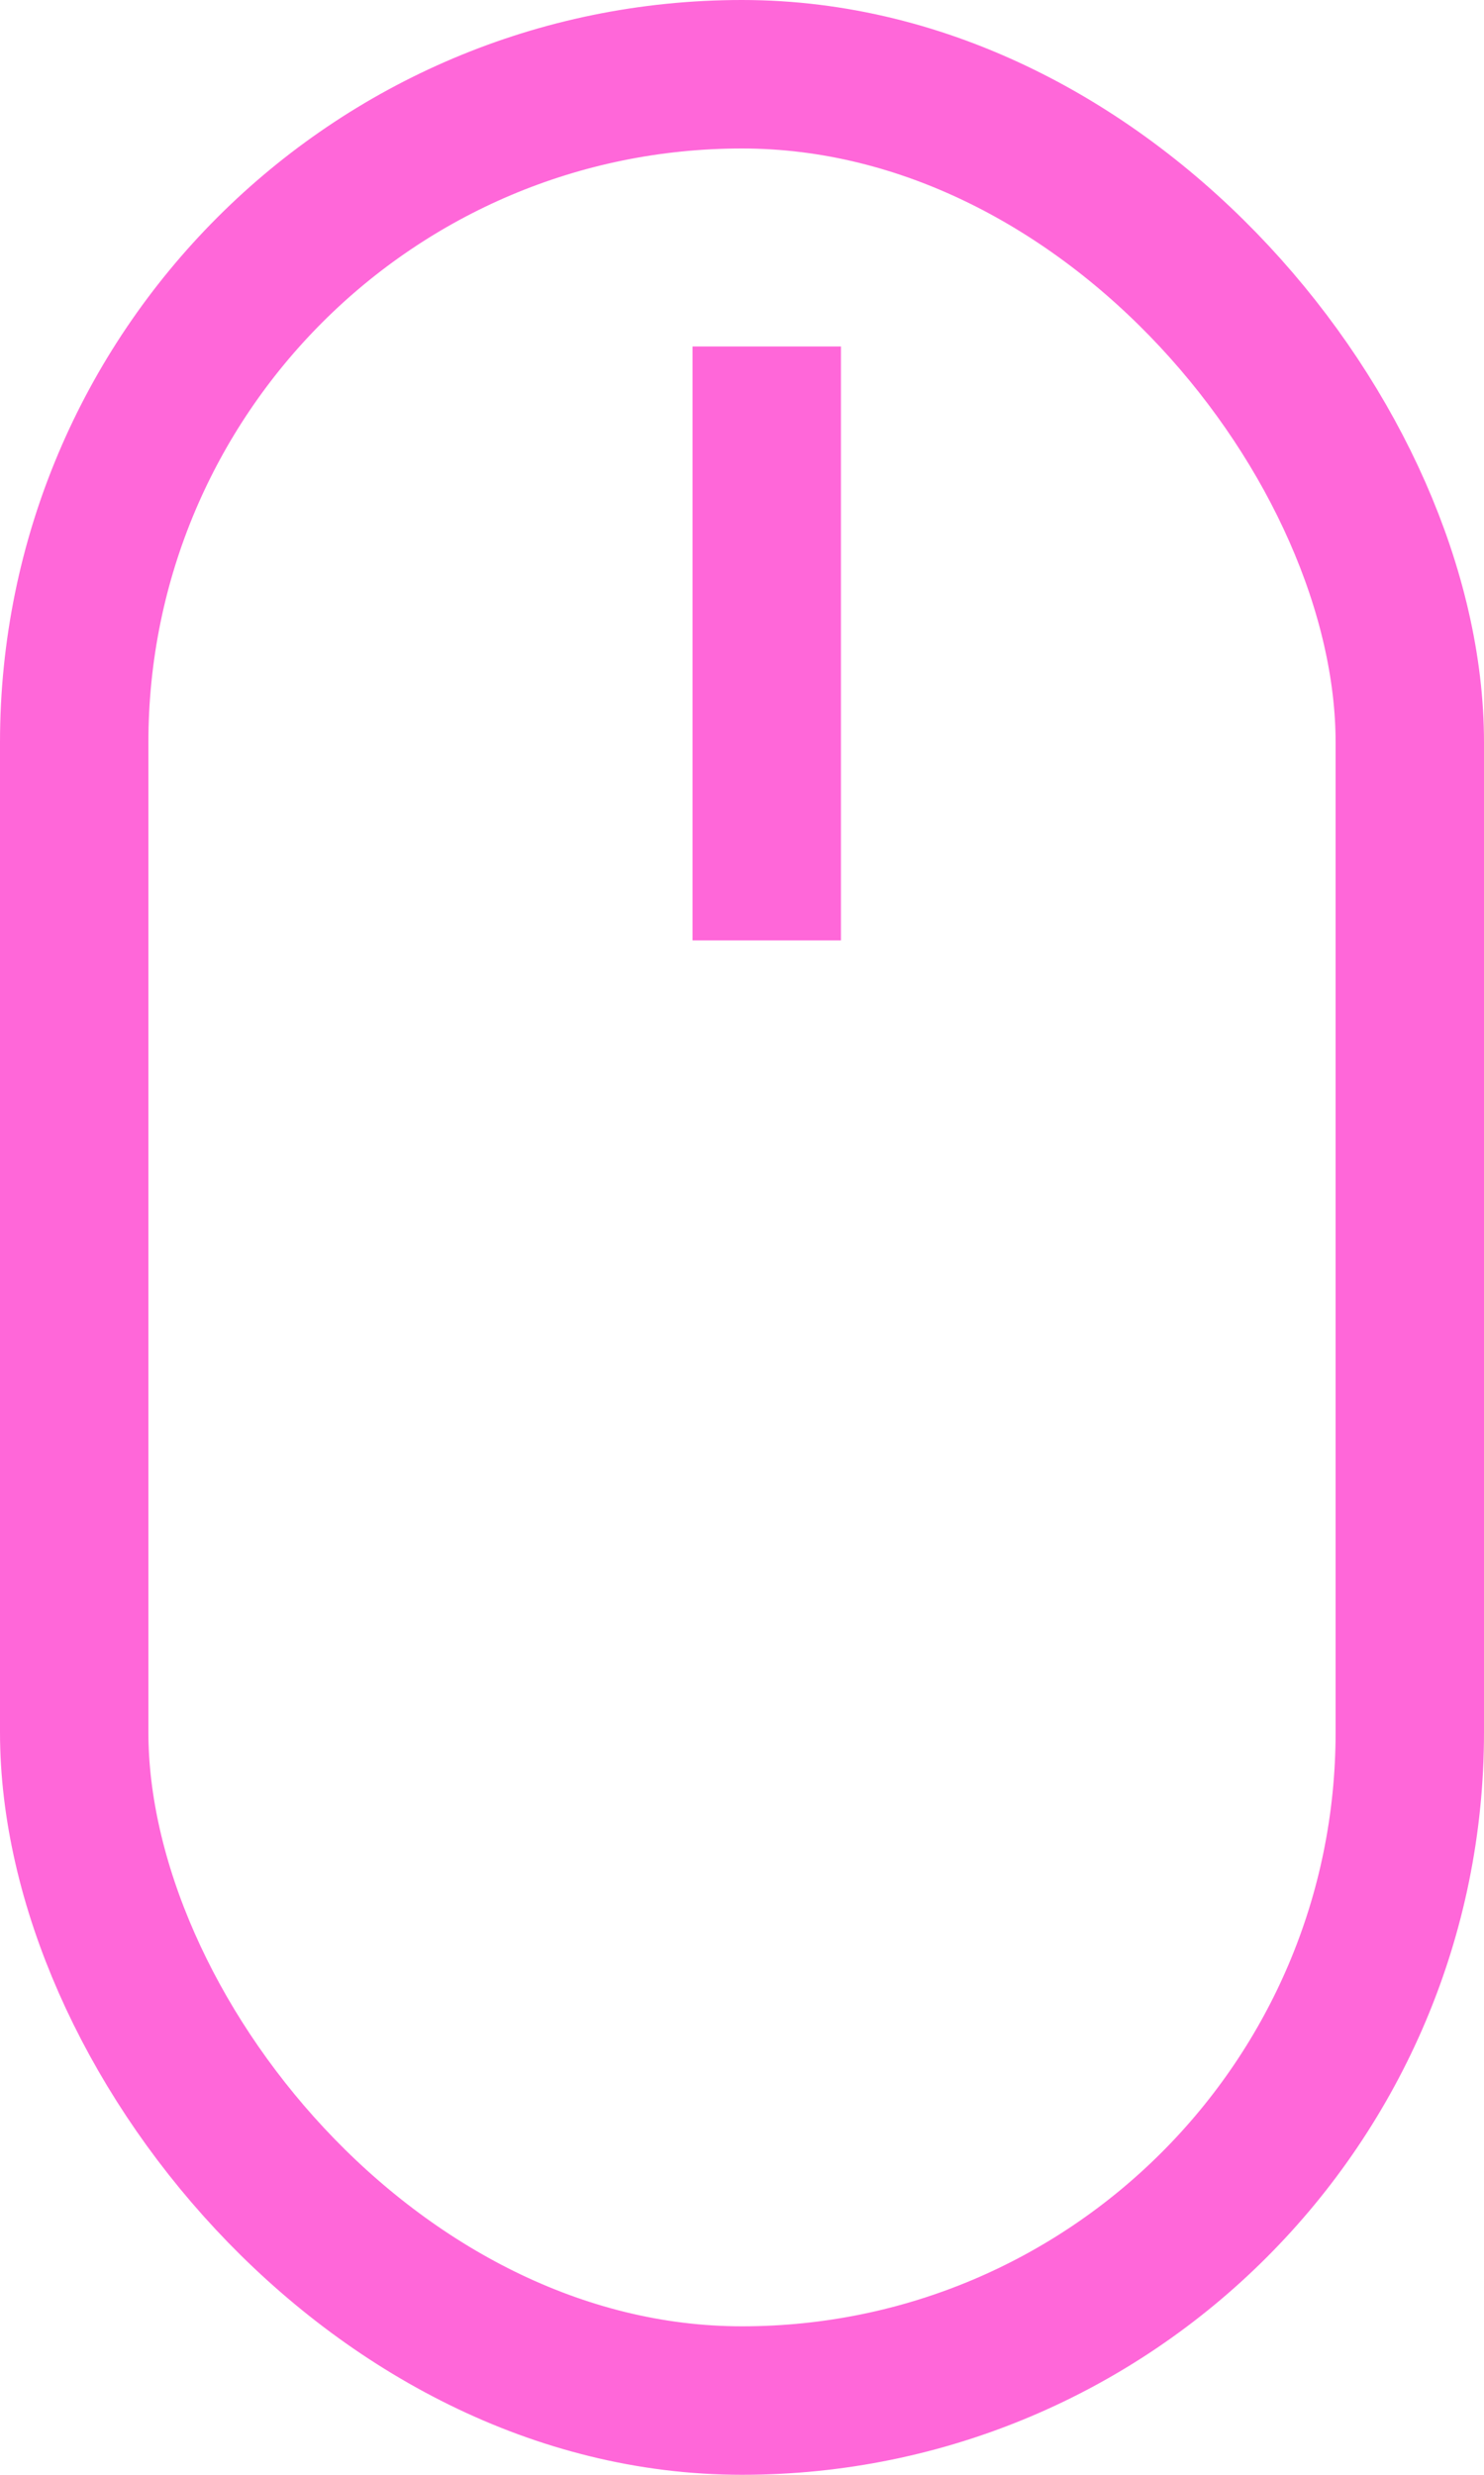 <?xml version="1.0" encoding="UTF-8"?>
<svg width="30px" height="50px" viewBox="0 0 30 50" version="1.1" xmlns="http://www.w3.org/2000/svg" xmlns:xlink="http://www.w3.org/1999/xlink">
    <title>Scroll</title>
    <g id="DESiGN." stroke="none" stroke-width="1" fill="none" fill-rule="evenodd">
        <g id="1a_home_lola_v_praag_desktop" transform="translate(-705, -834)" stroke="#FF67D9" stroke-width="3">
            <g id="Scroll" transform="translate(705, 834)">
                <rect id="Rectangle" x="1.5" y="1.5" width="27" height="47" rx="13.5"></rect>
                <line x1="15.5" y1="8.5" x2="15.5" y2="17.5" id="Line" stroke-linecap="square"></line>
            </g>
        </g>
    </g>
</svg>